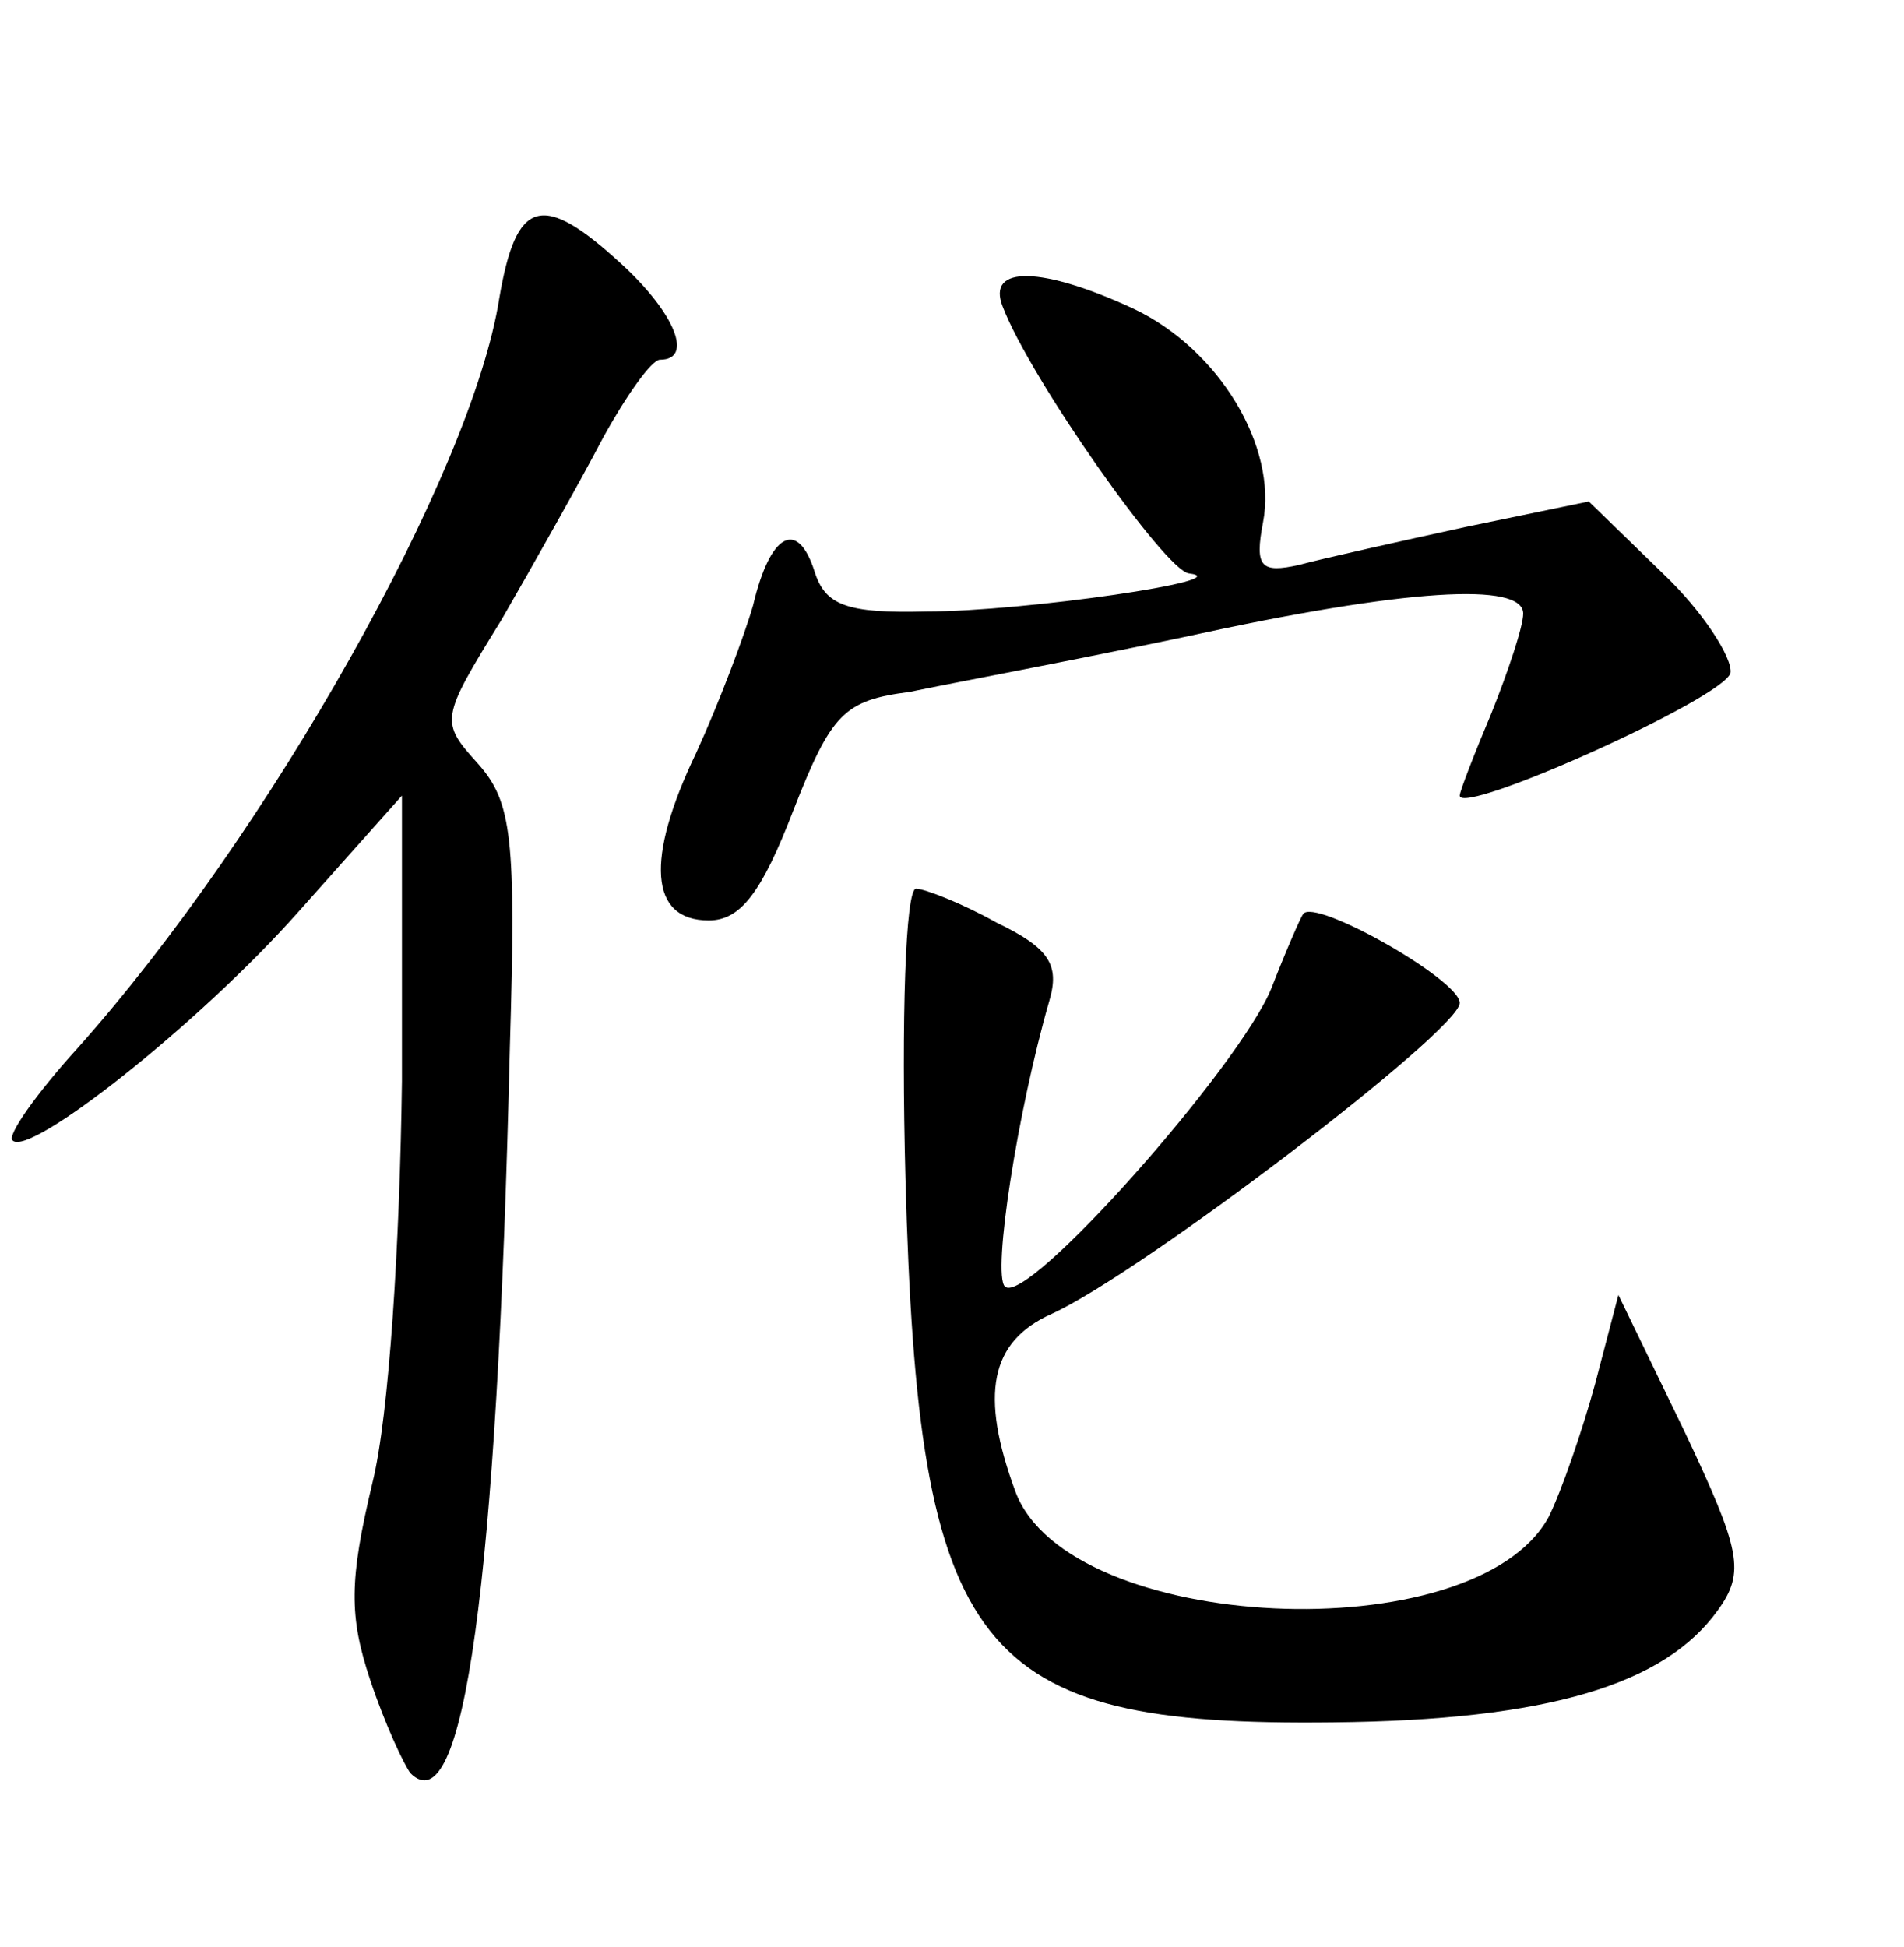 <?xml version="1.0" standalone="no"?>
<!DOCTYPE svg PUBLIC "-//W3C//DTD SVG 20010904//EN"
 "http://www.w3.org/TR/2001/REC-SVG-20010904/DTD/svg10.dtd">
<svg version="1.0" xmlns="http://www.w3.org/2000/svg"
 width="90pt" height="92pt" viewBox="0 0 90 92"
 preserveAspectRatio="xMidYMid meet">
<g transform="translate(0,92) scale(0.1,-0.1)"
fill="#000000" stroke="none">
<path d="M236 779 c-13 -83 -109 -253 -199 -354 -20 -22 -34 -42 -31 -44 8 -8
88 55 135 108 l49 55 0 -135 c-1 -76 -6 -158 -14 -190 -11 -46 -11 -63 -1 -93
7 -21 16 -40 19 -44 25 -25 41 88 47 343 3 99 1 116 -15 134 -18 20 -18 21 11
68 15 26 37 65 48 86 11 20 23 37 27 37 16 0 7 22 -18 45 -38 35 -50 31 -58
-16z"/>
<path d="M474 775 c13 -34 77 -125 88 -126 25 -3 -78 -18 -124 -18 -38 -1 -48
3 -53 19 -8 25 -21 18 -29 -16 -4 -14 -16 -46 -27 -70 -24 -50 -22 -79 6 -79
15 0 25 13 40 52 18 46 24 52 55 56 19 4 78 15 130 26 105 23 160 26 160 11 0
-6 -7 -27 -15 -47 -8 -19 -15 -37 -15 -39 0 -10 125 46 128 58 1 7 -13 29 -32
47 l-35 34 -58 -12 c-32 -7 -68 -15 -79 -18 -18 -4 -21 -1 -17 20 7 36 -21 82
-61 101 -43 20 -70 21 -62 1z"/>
<path d="M428 363 c6 -225 33 -259 202 -257 102 1 157 18 182 53 13 18 11 28
-16 85 l-31 64 -11 -42 c-6 -22 -16 -51 -22 -63 -35 -64 -227 -55 -252 12 -17
46 -12 71 17 84 42 19 193 134 193 147 0 11 -69 50 -74 42 -1 -1 -8 -17 -15
-35 -15 -37 -116 -151 -126 -141 -6 6 6 83 21 135 5 17 0 25 -25 37 -16 9 -34
16 -38 16 -5 0 -7 -62 -5 -137z"/>
</g>
</svg>
